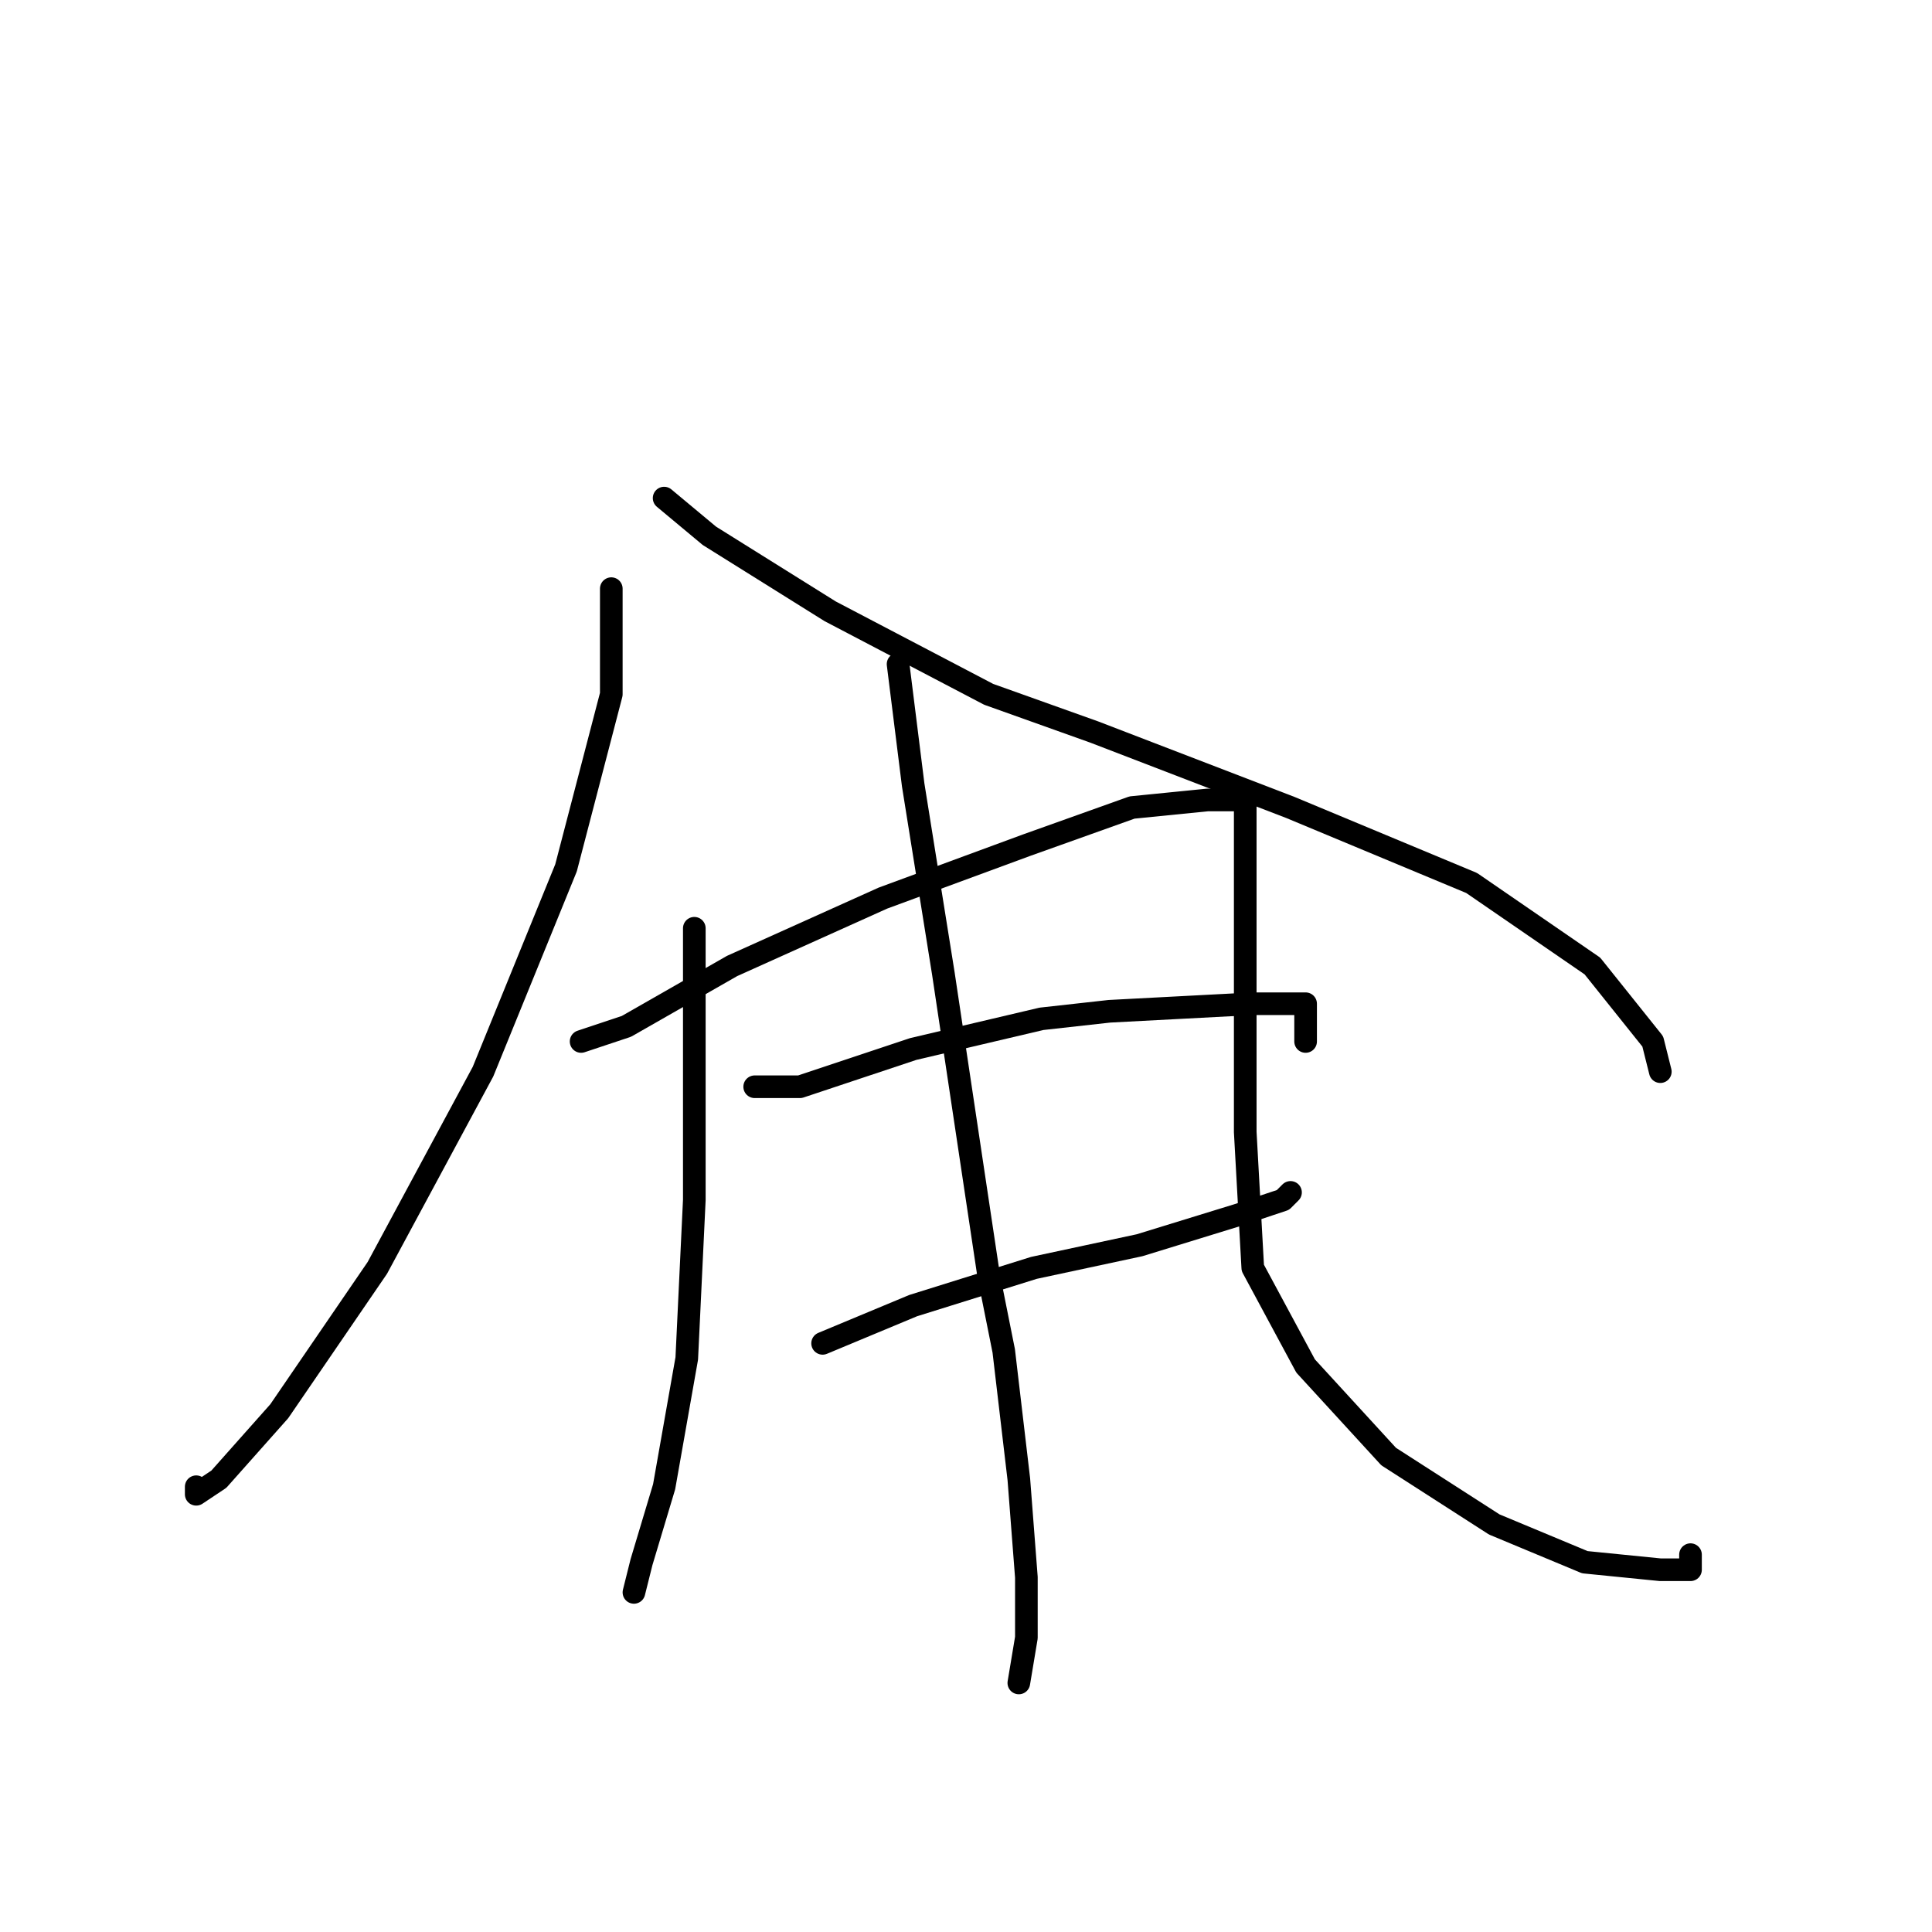 <?xml version="1.0" standalone="no"?>
    <svg width="256" height="256" xmlns="http://www.w3.org/2000/svg" version="1.1">
    <polyline stroke="black" stroke-width="3" stroke-linecap="round" fill="transparent" stroke-linejoin="round" points="81 78 81 82 81 92 75 115 64 142 50 168 37 187 29 196 26 198 26 197 26 197 " />
        <polyline stroke="black" stroke-width="3" stroke-linecap="round" fill="transparent" stroke-linejoin="round" points="88 66 94 71 110 81 131 92 145 97 171 107 195 117 211 128 219 138 220 142 220 142 " />
        <polyline stroke="black" stroke-width="3" stroke-linecap="round" fill="transparent" stroke-linejoin="round" points="92 123 92 138 92 159 91 180 88 197 85 207 84 211 84 211 " />
        <polyline stroke="black" stroke-width="3" stroke-linecap="round" fill="transparent" stroke-linejoin="round" points="77 138 83 136 97 128 117 119 136 112 150 107 160 106 165 106 165 112 165 130 165 150 166 168 173 181 184 193 198 202 210 207 220 208 224 208 224 206 224 206 " />
        <polyline stroke="black" stroke-width="3" stroke-linecap="round" fill="transparent" stroke-linejoin="round" points="100 144 106 144 121 139 138 135 147 134 166 133 173 133 173 138 173 138 " />
        <polyline stroke="black" stroke-width="3" stroke-linecap="round" fill="transparent" stroke-linejoin="round" points="109 178 121 173 137 168 151 165 164 161 170 159 171 158 171 158 " />
        <polyline stroke="black" stroke-width="3" stroke-linecap="round" fill="transparent" stroke-linejoin="round" points="119 88 121 104 125 129 131 169 133 179 135 196 136 209 136 217 135 223 135 223 " />
        </svg>